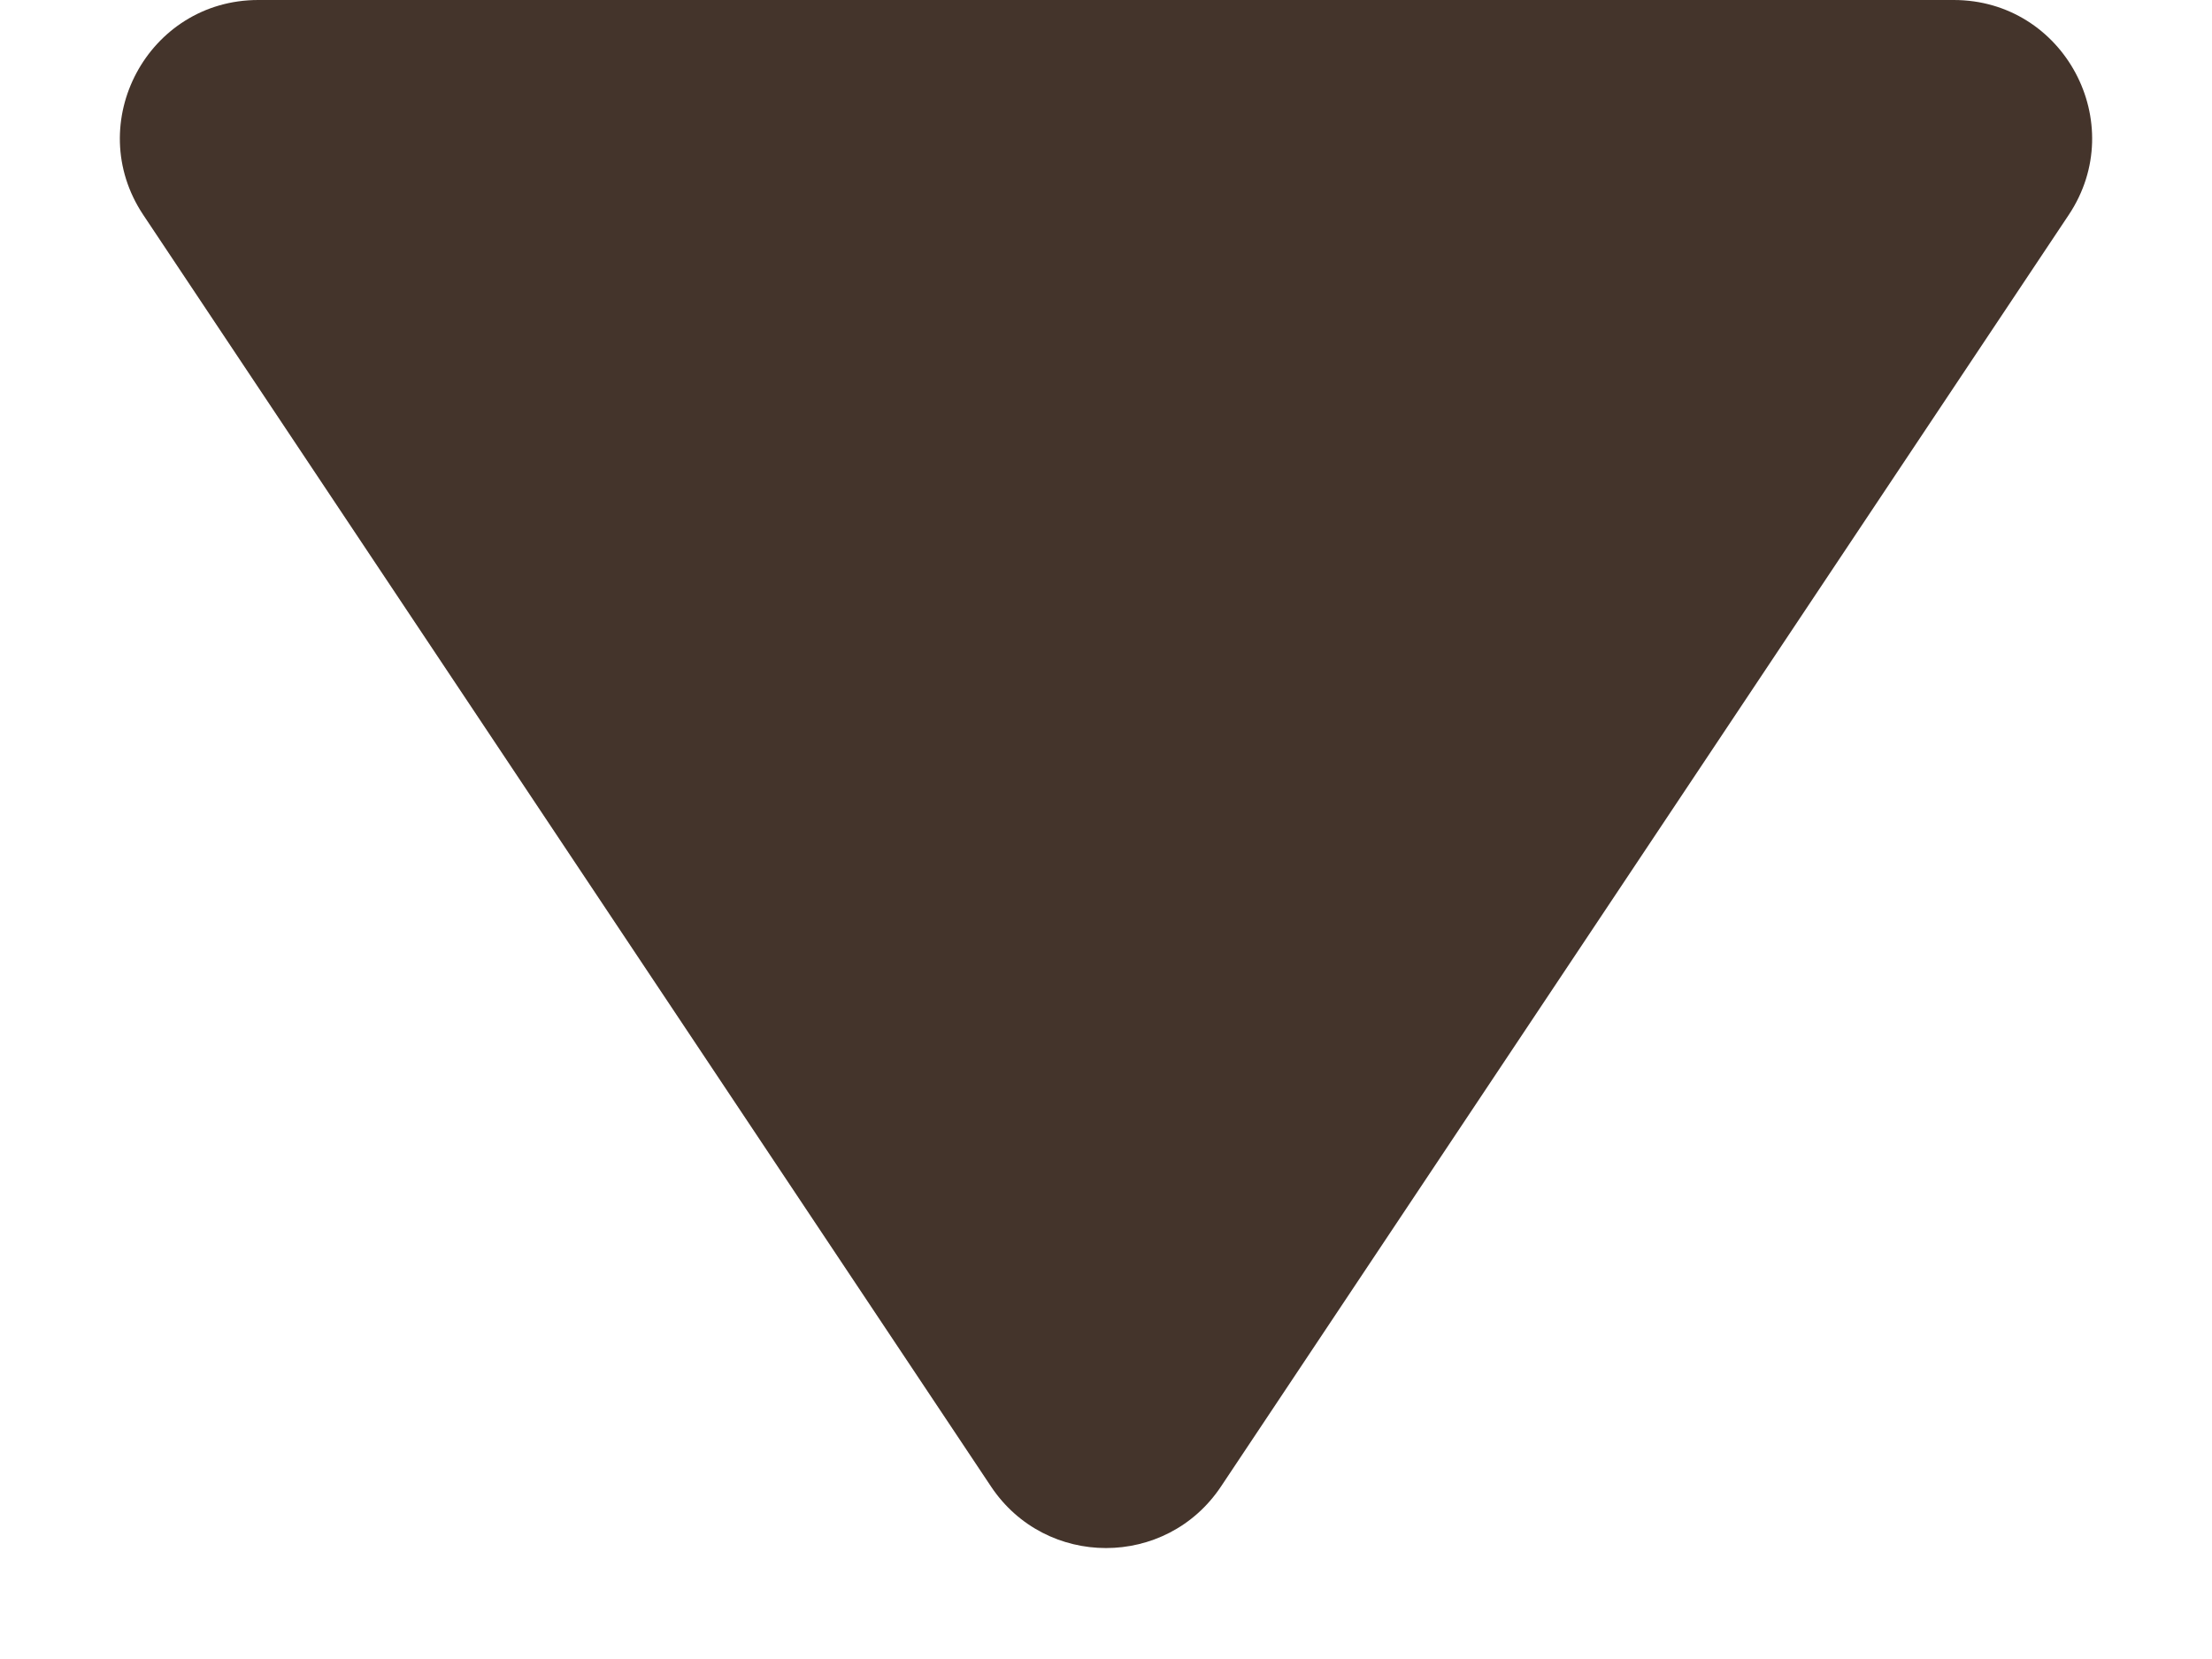 <svg width="8" height="6" viewBox="0 0 8 6" fill="none" xmlns="http://www.w3.org/2000/svg">
<path d="M4.416 5.376C4.218 5.673 3.782 5.673 3.584 5.376L0.518 0.777C0.297 0.445 0.535 5.65184e-07 0.934 5.3495e-07L7.066 7.0733e-08C7.465 4.04983e-08 7.703 0.445 7.482 0.777L4.416 5.376Z" fill="#44342B"/>
</svg>
